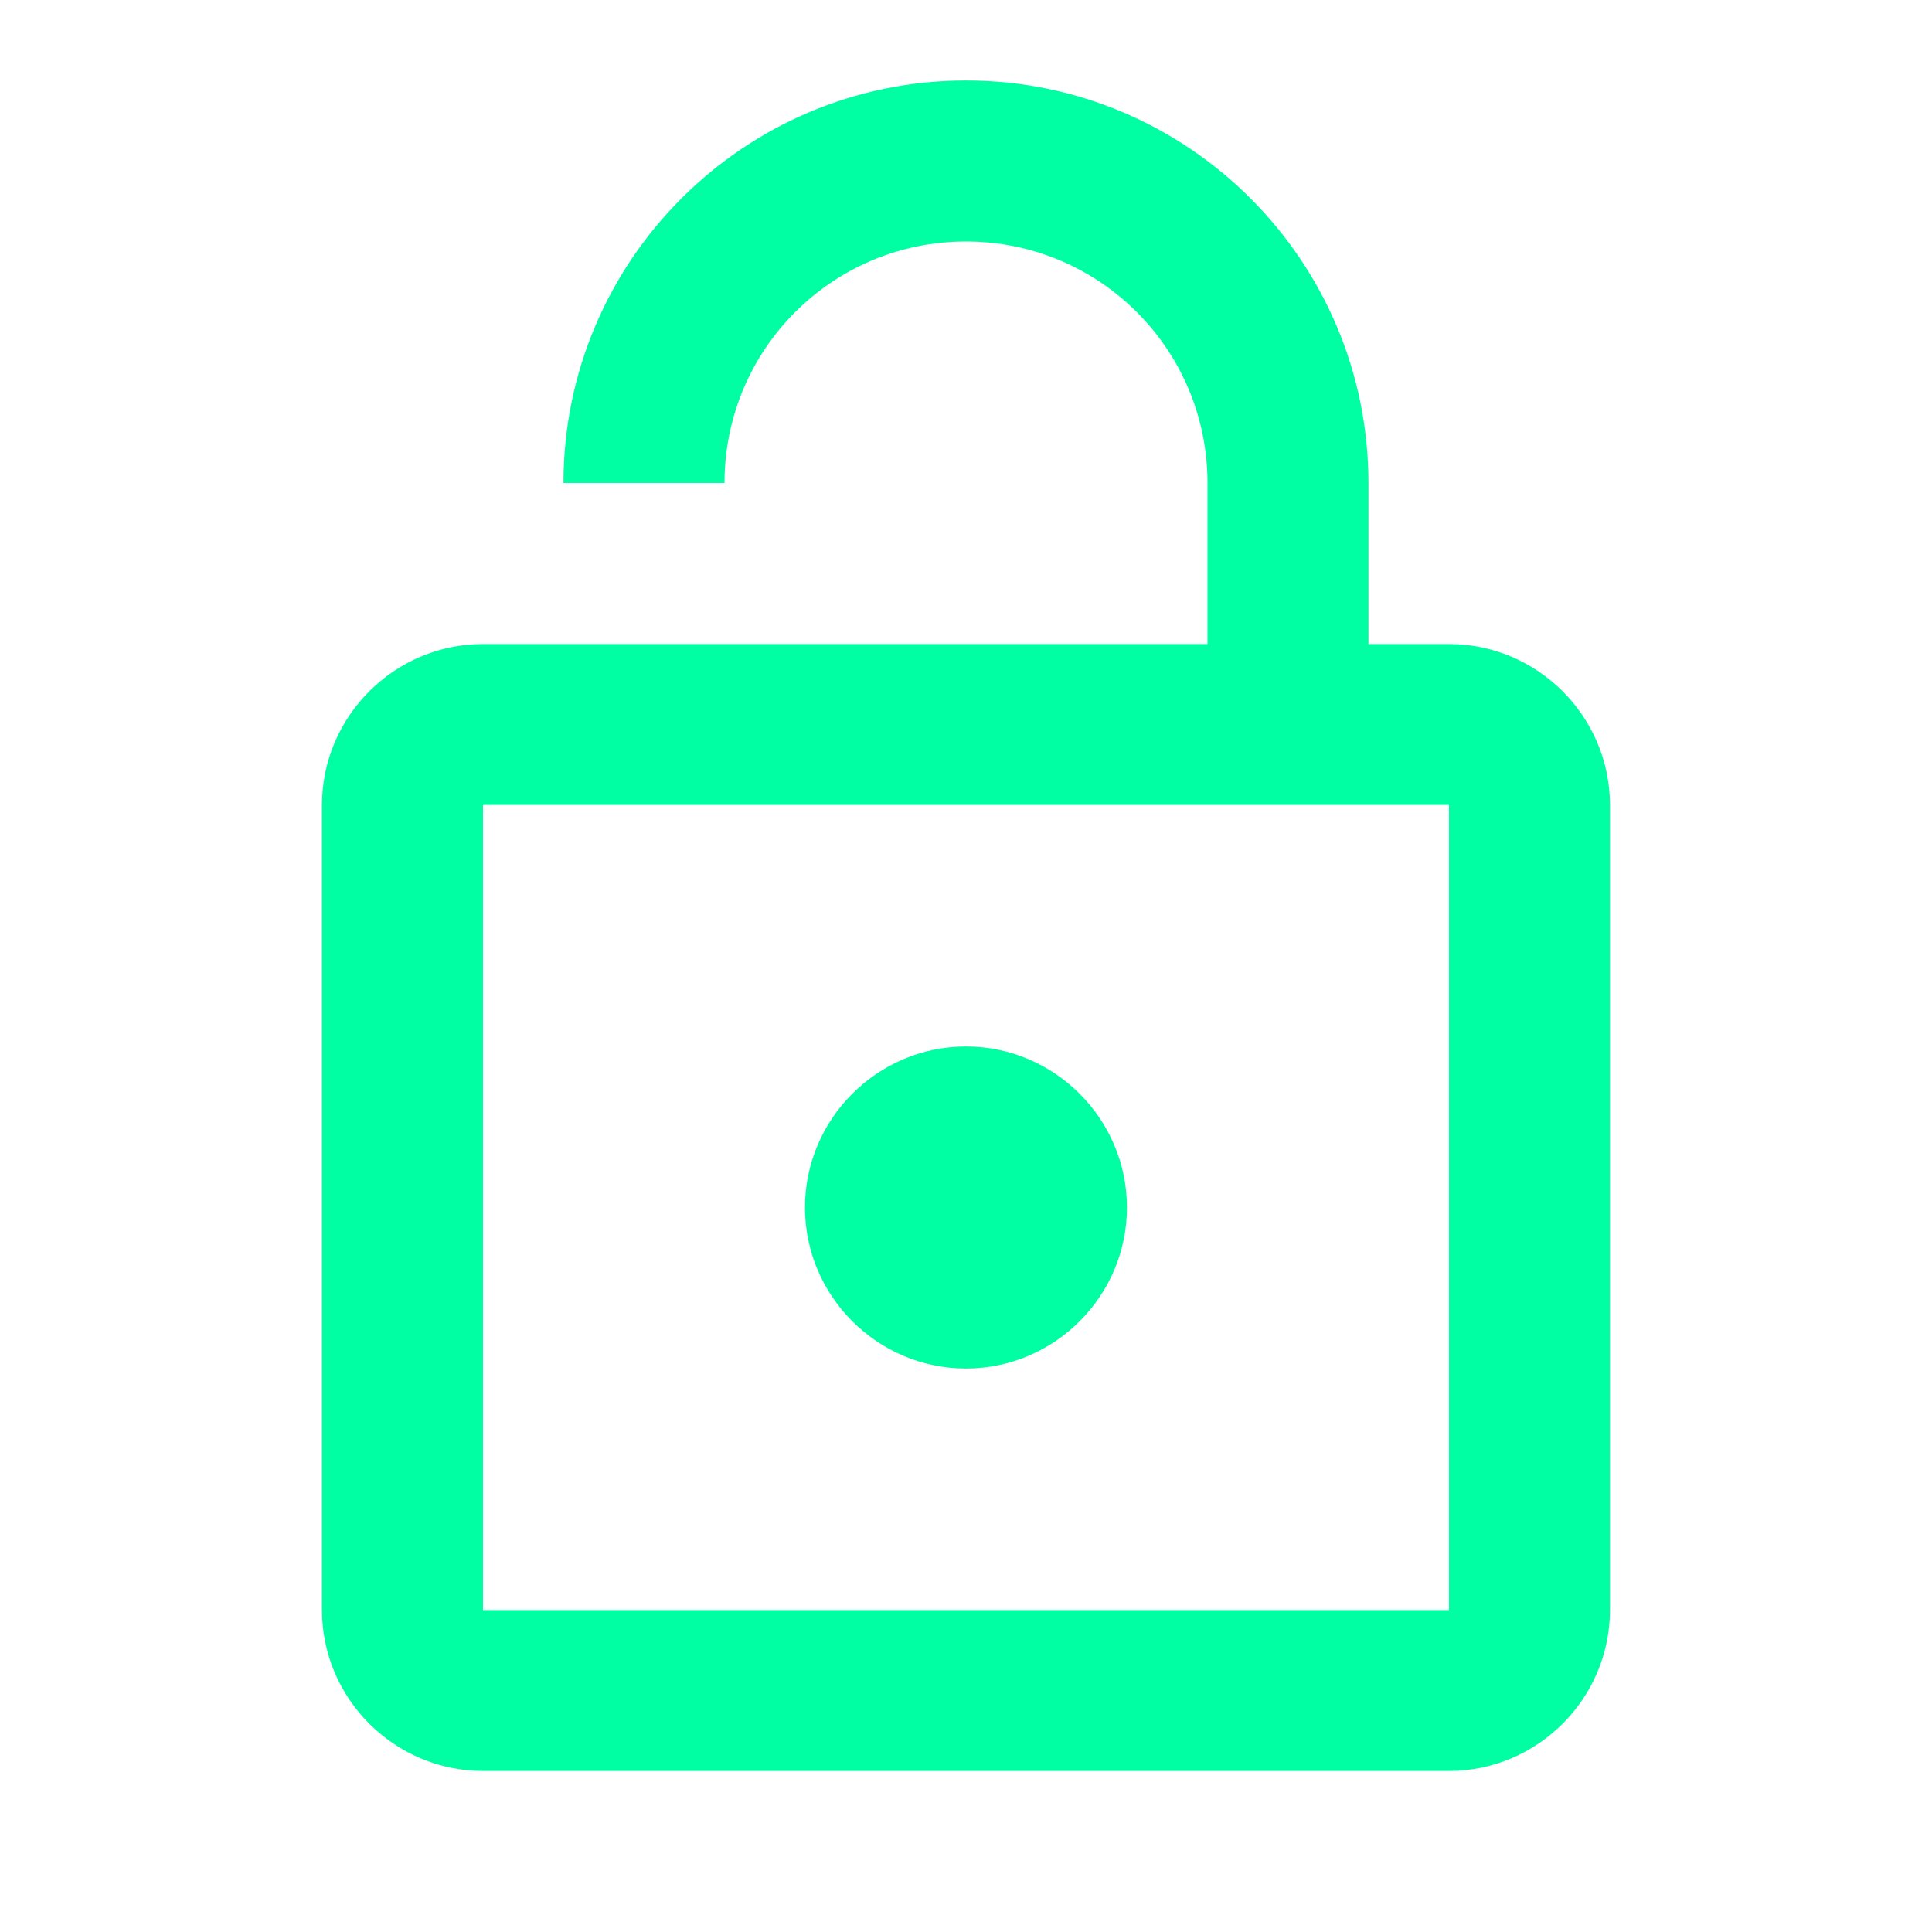 <svg width="26" height="26" viewBox="0 0 26 26" fill="none" xmlns="http://www.w3.org/2000/svg">
<g clip-path="url(#clip0_137_20)">
<path d="M19.5 8.667H18.416V6.5C18.416 3.51 15.99 1.083 13 1.083C10.01 1.083 7.583 3.51 7.583 6.5H9.75C9.75 4.702 11.201 3.25 13 3.25C14.798 3.25 16.25 4.702 16.25 6.5V8.667H6.5C5.308 8.667 4.333 9.642 4.333 10.833V21.667C4.333 22.858 5.308 23.833 6.5 23.833H19.5C20.691 23.833 21.666 22.858 21.666 21.667V10.833C21.666 9.642 20.691 8.667 19.5 8.667ZM19.5 21.667H6.5V10.833H19.5V21.667ZM13 18.417C14.191 18.417 15.166 17.442 15.166 16.25C15.166 15.058 14.191 14.083 13 14.083C11.808 14.083 10.833 15.058 10.833 16.25C10.833 17.442 11.808 18.417 13 18.417Z" fill="#00FEA3"/>
</g>
<defs>
<clipPath id="clip0_137_20">
<rect width="26" height="26" fill="white"/>
</clipPath>
</defs>
</svg>
